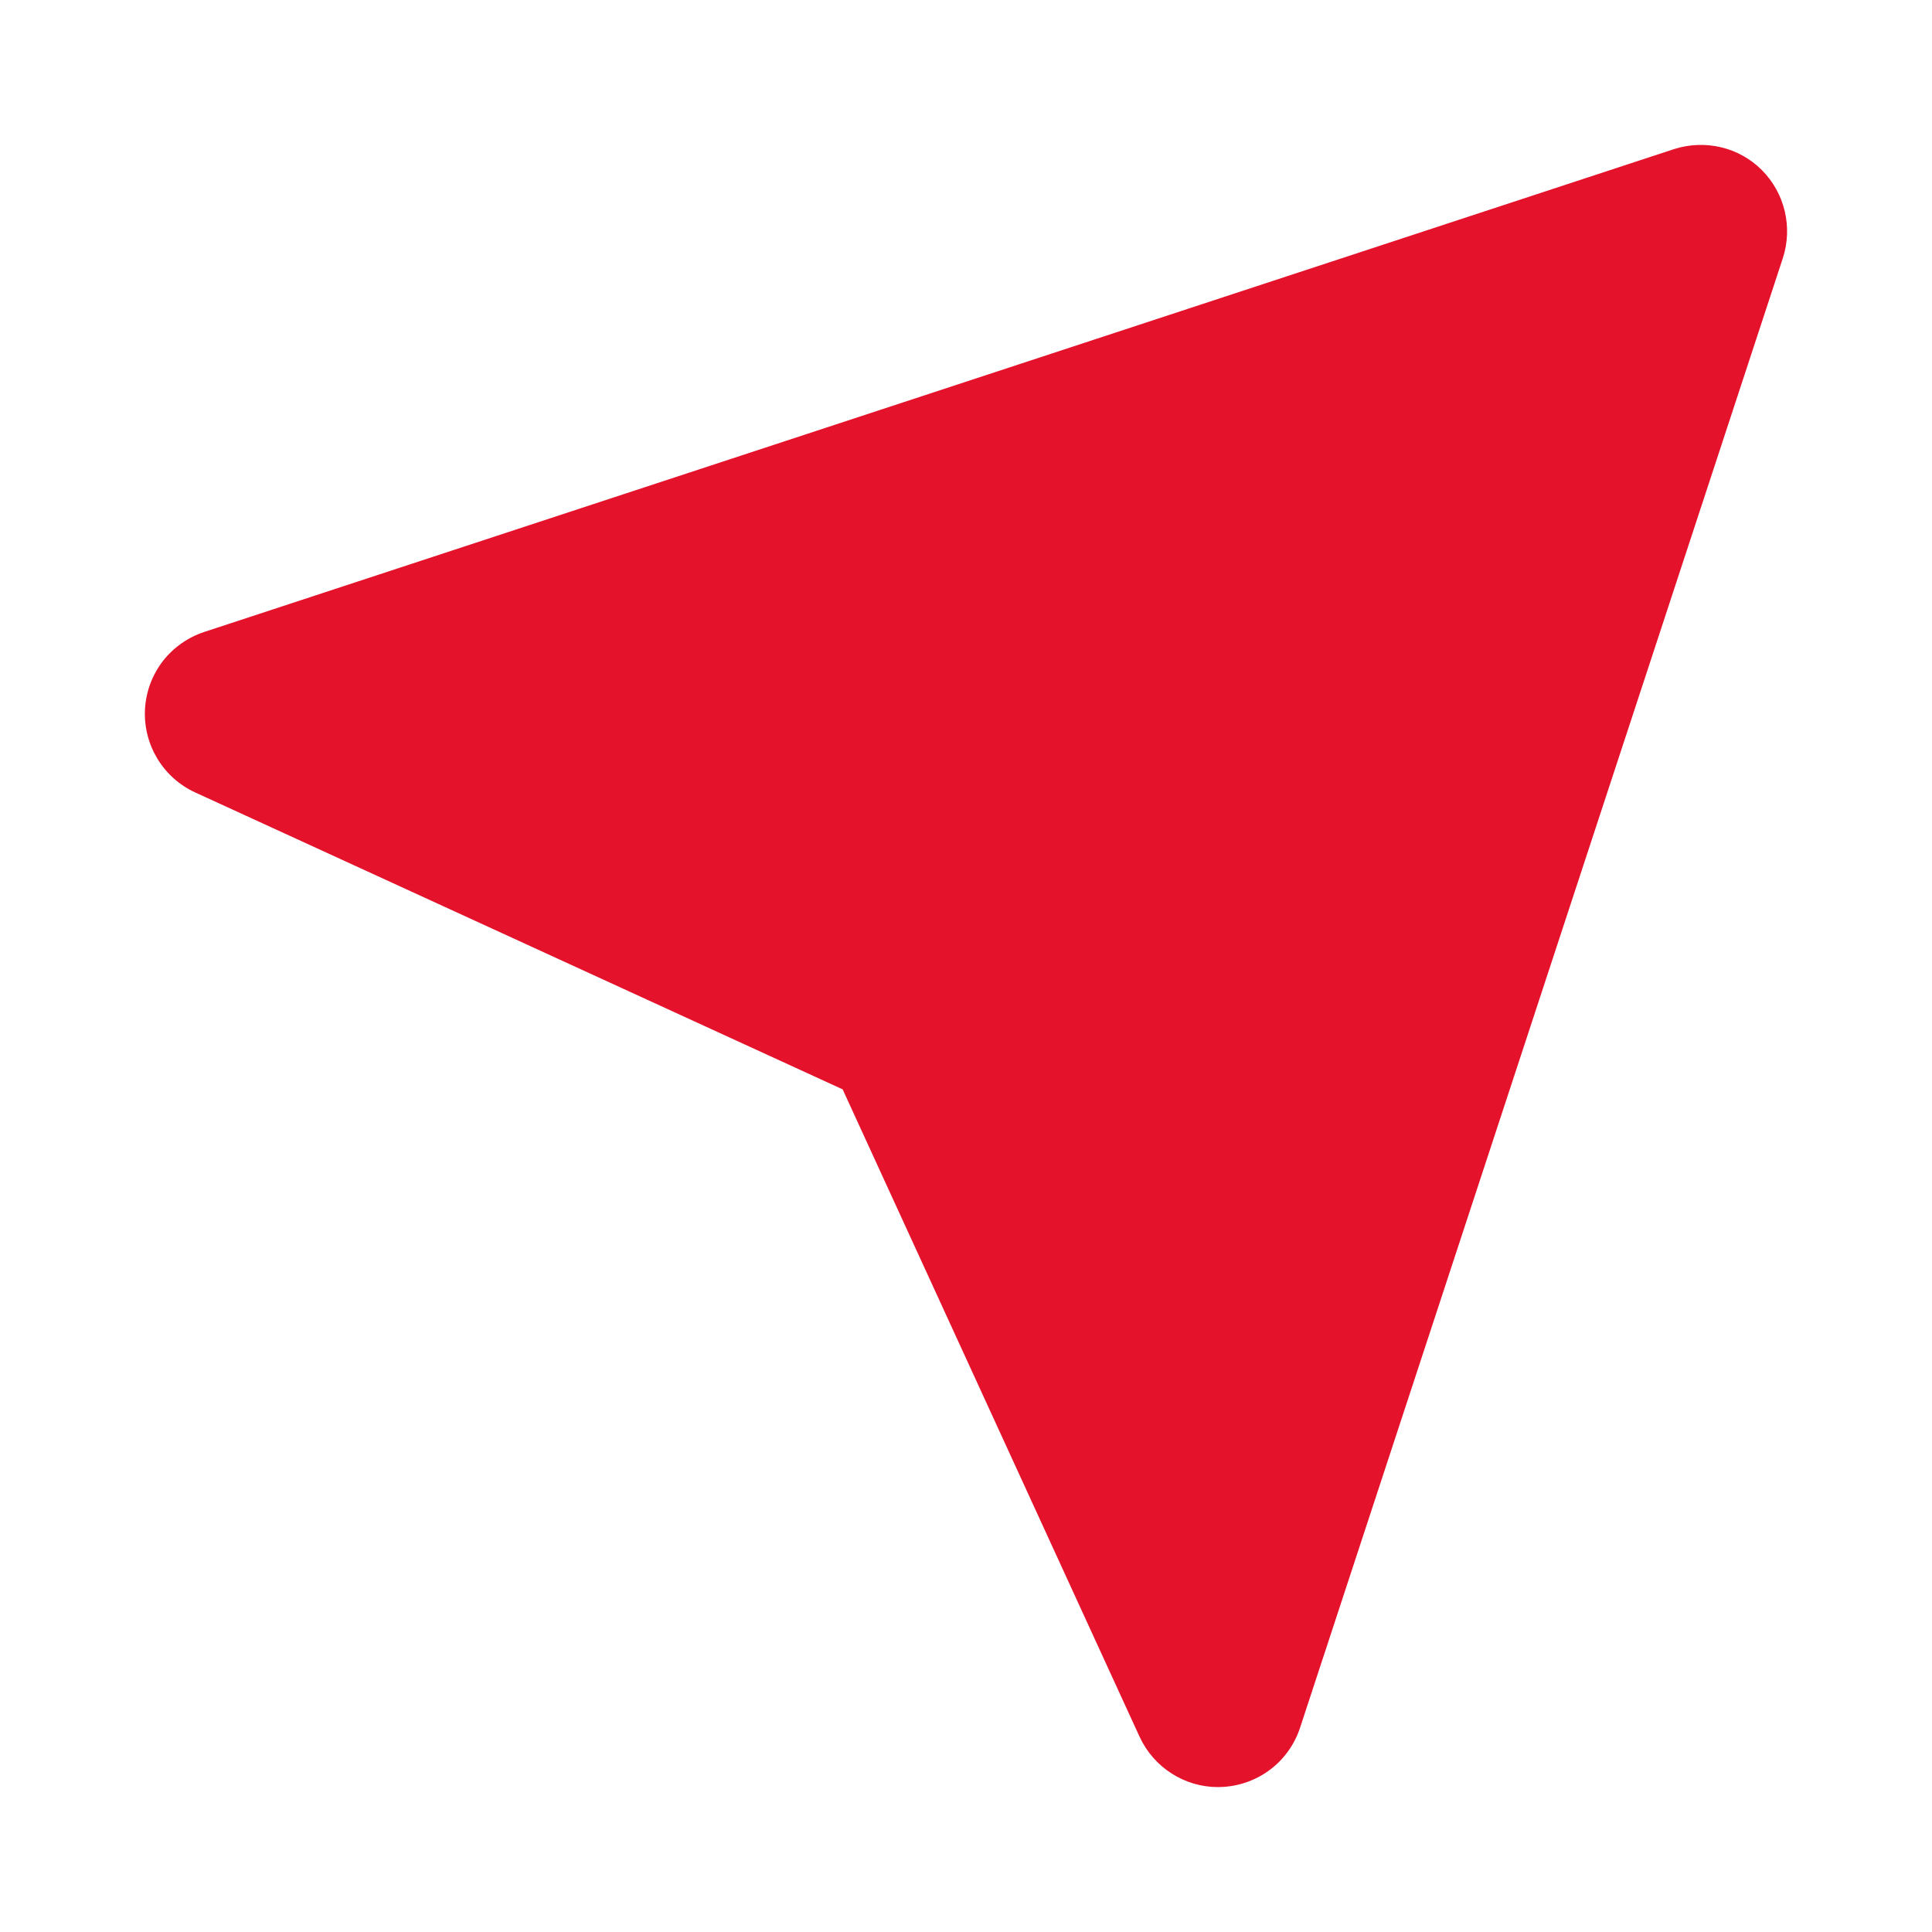 <svg width="20" height="20" viewBox="0 0 20 20" fill="none" xmlns="http://www.w3.org/2000/svg">
<path d="M1.501 7.34C1.481 7.707 1.686 8.049 2.02 8.203L8.723 11.277L11.797 17.979C11.944 18.297 12.262 18.5 12.609 18.5L12.66 18.498C12.839 18.488 13.011 18.424 13.154 18.315C13.296 18.206 13.402 18.056 13.458 17.886L18.456 2.672C18.56 2.352 18.476 1.999 18.239 1.761C18.001 1.522 17.649 1.441 17.328 1.544L2.114 6.542C1.944 6.598 1.794 6.704 1.684 6.846C1.575 6.989 1.511 7.161 1.501 7.34Z" fill="#E4122B"/>
</svg>
